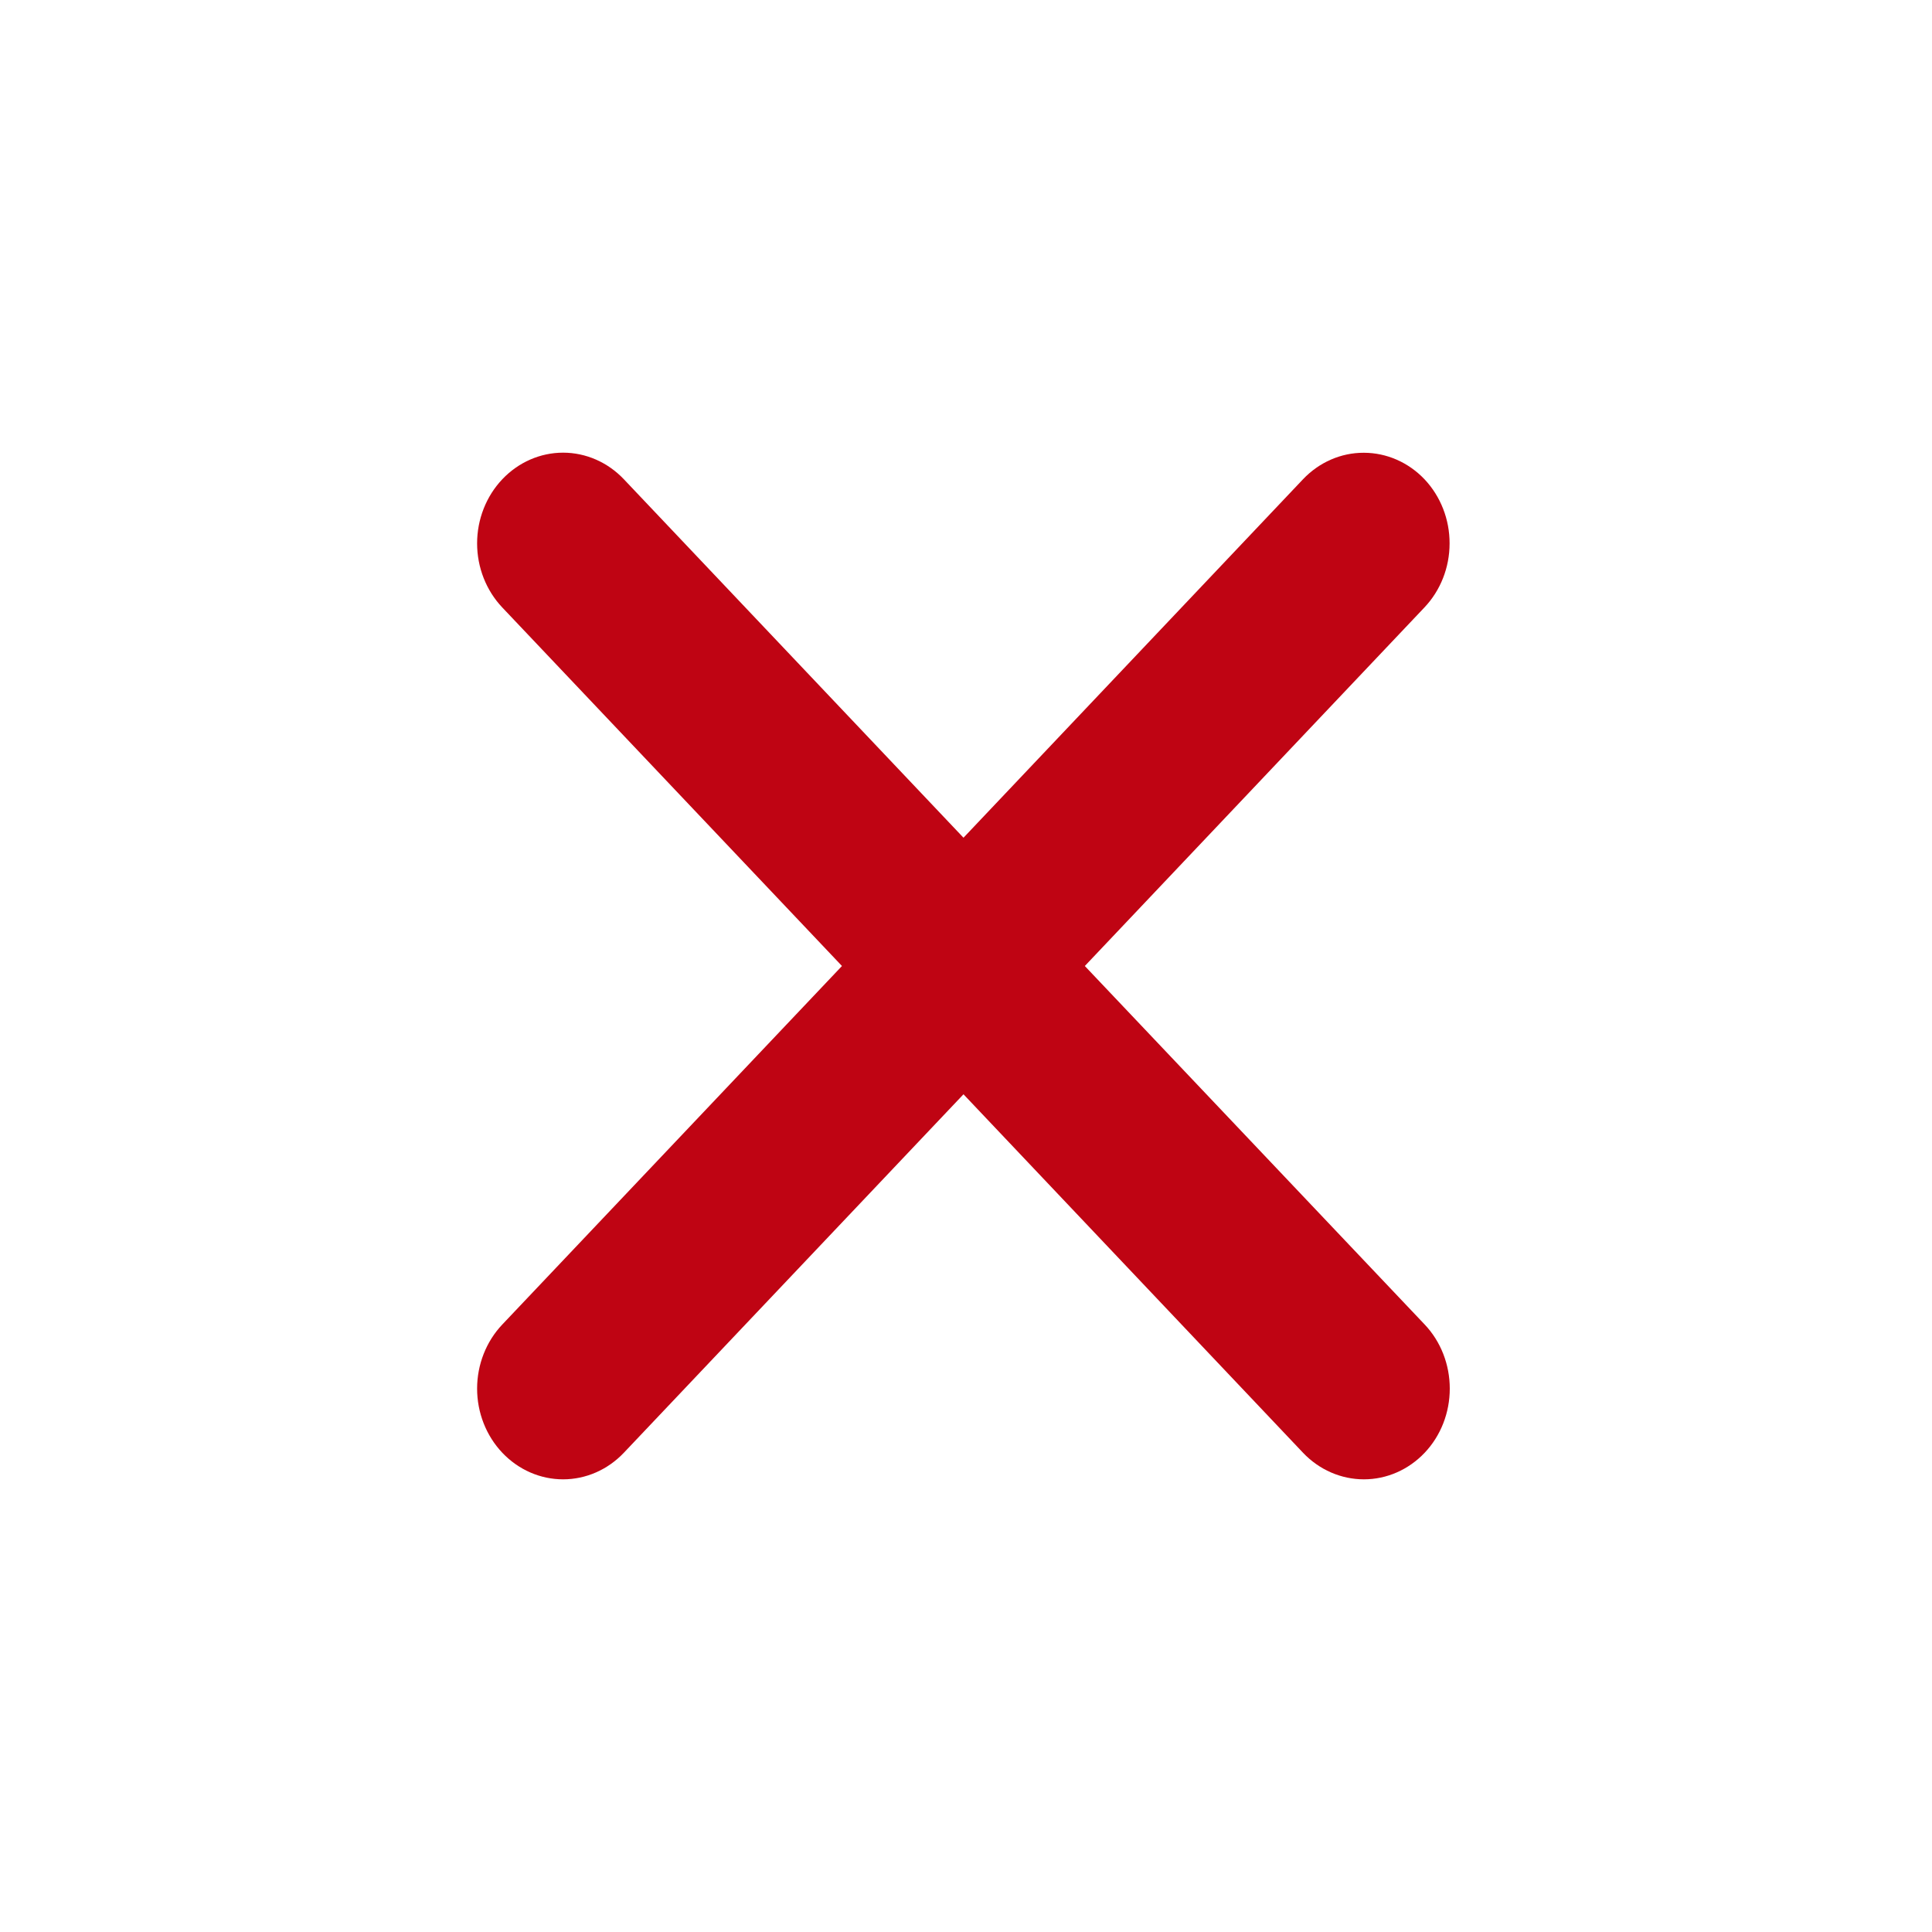 <svg width="20" height="20" viewBox="0 0 19 20" fill="none" xmlns="http://www.w3.org/2000/svg">
<path d="M10.73 10L14.245 6.289C14.412 6.113 14.506 5.875 14.506 5.626C14.507 5.377 14.413 5.138 14.247 4.962C14.08 4.786 13.854 4.687 13.618 4.687C13.383 4.686 13.156 4.785 12.989 4.961L9.474 8.672L5.958 4.961C5.791 4.785 5.565 4.686 5.329 4.686C5.093 4.686 4.867 4.785 4.7 4.961C4.533 5.137 4.439 5.376 4.439 5.625C4.439 5.874 4.533 6.113 4.7 6.289L8.216 10L4.7 13.711C4.533 13.887 4.439 14.126 4.439 14.375C4.439 14.624 4.533 14.863 4.7 15.039C4.867 15.215 5.093 15.314 5.329 15.314C5.565 15.314 5.791 15.215 5.958 15.039L9.474 11.328L12.989 15.039C13.156 15.215 13.383 15.314 13.619 15.314C13.855 15.314 14.081 15.215 14.248 15.039C14.415 14.863 14.508 14.624 14.508 14.375C14.508 14.126 14.415 13.887 14.248 13.711L10.73 10Z" fill="#BF0413"/>
</svg>
